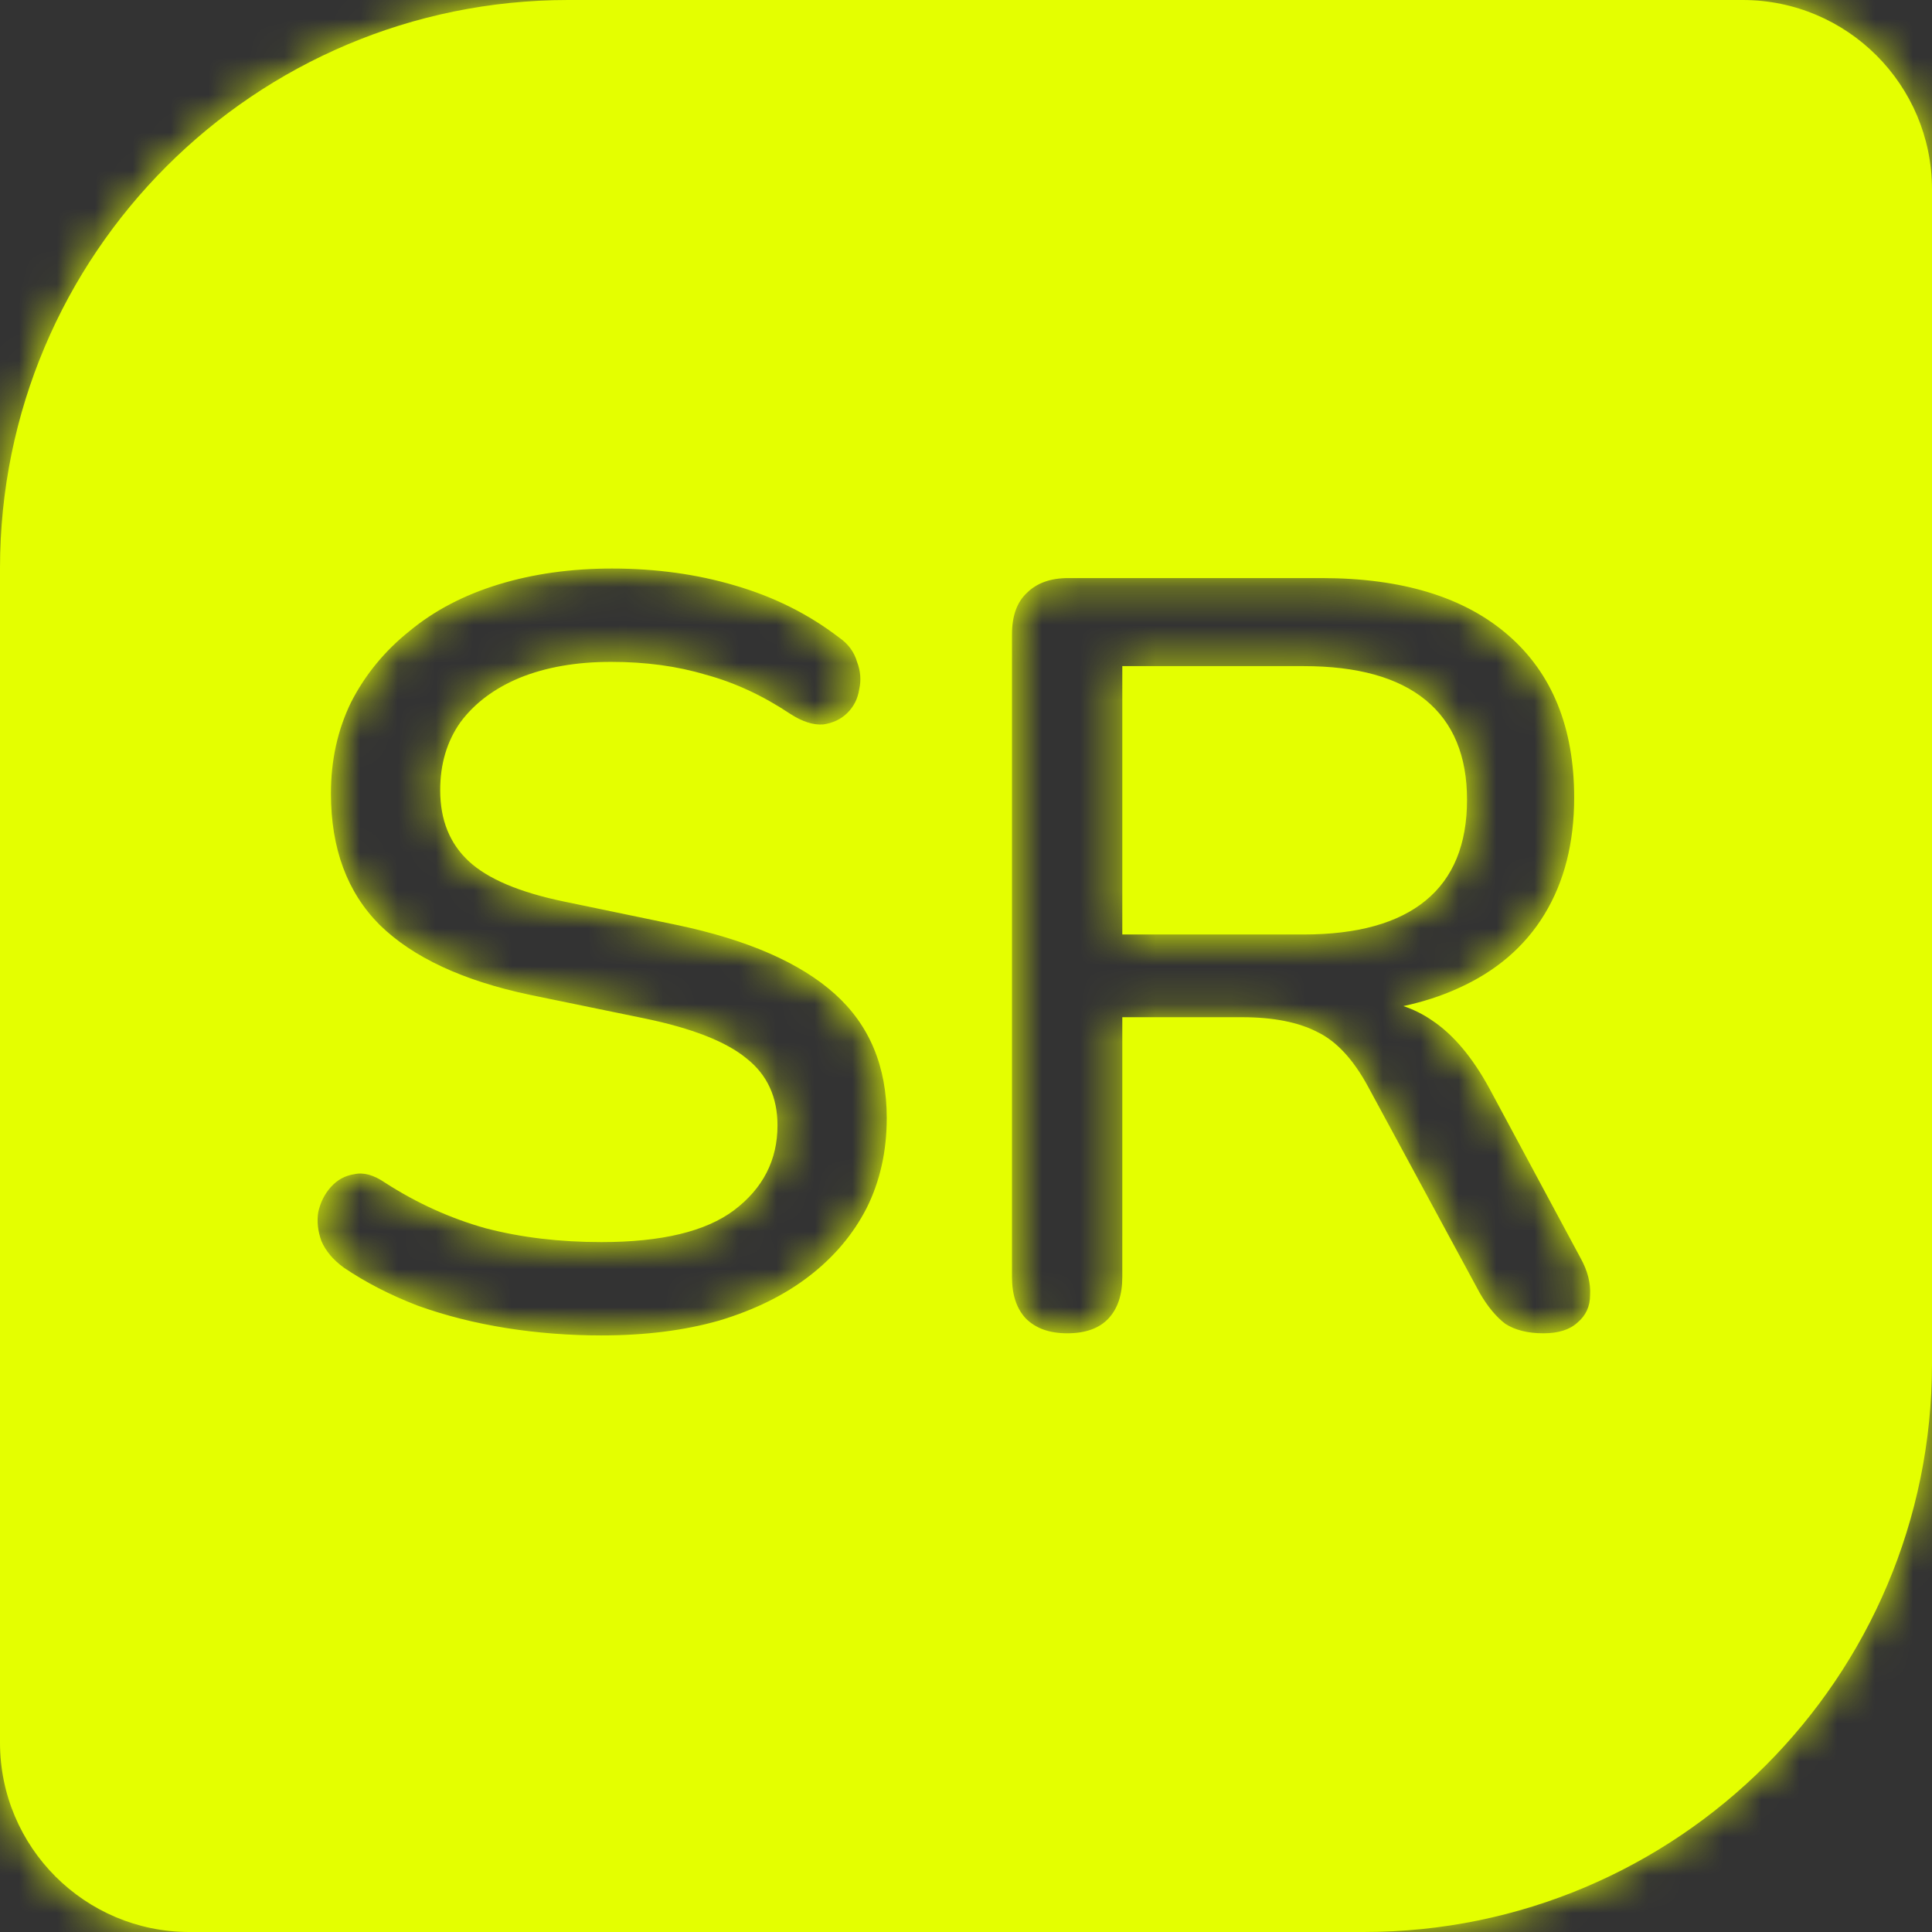 <svg width="51" height="51" viewBox="0 0 51 51" fill="none" xmlns="http://www.w3.org/2000/svg">
<rect x="0" y="0" width="51" height="51" fill="#333333" stroke="none"/>
<mask id="path-1-inside-1_12_14" fill="white">
<path fill-rule="evenodd" clip-rule="evenodd" d="M15 0C6.716 0 0 6.716 0 15V46C0 48.761 2.239 51 5 51H36C44.284 51 51 44.284 51 36V5C51 2.239 48.761 0 46 0H15ZM13.356 35.056C14.177 35.187 15.017 35.252 15.876 35.252C17.033 35.252 18.069 35.121 18.984 34.86C19.917 34.58 20.711 34.188 21.364 33.684C22.017 33.18 22.521 32.583 22.876 31.892C23.231 31.183 23.408 30.389 23.408 29.512C23.408 28.149 22.951 27.057 22.036 26.236C21.121 25.415 19.731 24.808 17.864 24.416L14.896 23.8C13.72 23.557 12.88 23.203 12.376 22.736C11.872 22.269 11.62 21.644 11.62 20.86C11.62 20.169 11.797 19.572 12.152 19.068C12.525 18.564 13.048 18.172 13.72 17.892C14.411 17.612 15.213 17.472 16.128 17.472C17.043 17.472 17.873 17.584 18.62 17.808C19.385 18.013 20.132 18.359 20.86 18.844C21.177 19.049 21.467 19.143 21.728 19.124C21.989 19.087 22.204 18.984 22.372 18.816C22.54 18.648 22.643 18.443 22.68 18.2C22.736 17.957 22.717 17.715 22.624 17.472C22.549 17.211 22.391 16.996 22.148 16.828C21.345 16.212 20.431 15.755 19.404 15.456C18.396 15.157 17.313 15.008 16.156 15.008C15.073 15.008 14.075 15.148 13.16 15.428C12.245 15.708 11.461 16.119 10.808 16.66C10.155 17.183 9.641 17.808 9.268 18.536C8.913 19.264 8.736 20.067 8.736 20.944C8.736 22.4 9.165 23.557 10.024 24.416C10.901 25.275 12.227 25.891 14 26.264L16.996 26.88C18.265 27.141 19.171 27.496 19.712 27.944C20.253 28.373 20.524 28.961 20.524 29.708C20.524 30.623 20.141 31.369 19.376 31.948C18.629 32.508 17.463 32.788 15.876 32.788C14.775 32.788 13.757 32.667 12.824 32.424C11.891 32.163 11.004 31.761 10.164 31.22C9.865 31.015 9.595 30.94 9.352 30.996C9.109 31.033 8.904 31.145 8.736 31.332C8.568 31.519 8.456 31.743 8.4 32.004C8.363 32.247 8.391 32.499 8.484 32.76C8.596 33.021 8.792 33.255 9.072 33.46C9.651 33.852 10.304 34.188 11.032 34.468C11.76 34.729 12.535 34.925 13.356 35.056ZM27.078 34.804C27.339 35.065 27.703 35.196 28.17 35.196C28.655 35.196 29.019 35.065 29.262 34.804C29.505 34.543 29.626 34.179 29.626 33.712V26.852H32.79C33.611 26.852 34.274 26.983 34.778 27.244C35.282 27.487 35.73 27.972 36.122 28.7L39.062 34.132C39.267 34.487 39.491 34.757 39.734 34.944C39.995 35.112 40.331 35.196 40.742 35.196C41.134 35.196 41.433 35.103 41.638 34.916C41.862 34.729 41.974 34.487 41.974 34.188C41.993 33.871 41.909 33.544 41.722 33.208L39.314 28.728C38.866 27.907 38.362 27.309 37.802 26.936C37.569 26.775 37.317 26.649 37.046 26.558C37.562 26.447 38.038 26.294 38.474 26.096C39.482 25.648 40.247 24.995 40.77 24.136C41.293 23.277 41.554 22.251 41.554 21.056C41.554 19.208 40.975 17.78 39.818 16.772C38.661 15.764 37.018 15.26 34.89 15.26H28.198C27.731 15.26 27.367 15.391 27.106 15.652C26.845 15.895 26.714 16.259 26.714 16.744V33.712C26.714 34.179 26.835 34.543 27.078 34.804ZM34.414 24.668H29.626V17.584H34.414C35.833 17.584 36.906 17.883 37.634 18.48C38.362 19.077 38.726 19.955 38.726 21.112C38.726 22.288 38.362 23.175 37.634 23.772C36.906 24.369 35.833 24.668 34.414 24.668Z"/>
</mask>
<path fill-rule="evenodd" clip-rule="evenodd" d="M15 0C6.716 0 0 6.716 0 15V46C0 48.761 2.239 51 5 51H36C44.284 51 51 44.284 51 36V5C51 2.239 48.761 0 46 0H15ZM13.356 35.056C14.177 35.187 15.017 35.252 15.876 35.252C17.033 35.252 18.069 35.121 18.984 34.86C19.917 34.58 20.711 34.188 21.364 33.684C22.017 33.18 22.521 32.583 22.876 31.892C23.231 31.183 23.408 30.389 23.408 29.512C23.408 28.149 22.951 27.057 22.036 26.236C21.121 25.415 19.731 24.808 17.864 24.416L14.896 23.8C13.72 23.557 12.88 23.203 12.376 22.736C11.872 22.269 11.62 21.644 11.62 20.86C11.62 20.169 11.797 19.572 12.152 19.068C12.525 18.564 13.048 18.172 13.72 17.892C14.411 17.612 15.213 17.472 16.128 17.472C17.043 17.472 17.873 17.584 18.62 17.808C19.385 18.013 20.132 18.359 20.86 18.844C21.177 19.049 21.467 19.143 21.728 19.124C21.989 19.087 22.204 18.984 22.372 18.816C22.54 18.648 22.643 18.443 22.68 18.2C22.736 17.957 22.717 17.715 22.624 17.472C22.549 17.211 22.391 16.996 22.148 16.828C21.345 16.212 20.431 15.755 19.404 15.456C18.396 15.157 17.313 15.008 16.156 15.008C15.073 15.008 14.075 15.148 13.16 15.428C12.245 15.708 11.461 16.119 10.808 16.66C10.155 17.183 9.641 17.808 9.268 18.536C8.913 19.264 8.736 20.067 8.736 20.944C8.736 22.4 9.165 23.557 10.024 24.416C10.901 25.275 12.227 25.891 14 26.264L16.996 26.88C18.265 27.141 19.171 27.496 19.712 27.944C20.253 28.373 20.524 28.961 20.524 29.708C20.524 30.623 20.141 31.369 19.376 31.948C18.629 32.508 17.463 32.788 15.876 32.788C14.775 32.788 13.757 32.667 12.824 32.424C11.891 32.163 11.004 31.761 10.164 31.22C9.865 31.015 9.595 30.94 9.352 30.996C9.109 31.033 8.904 31.145 8.736 31.332C8.568 31.519 8.456 31.743 8.4 32.004C8.363 32.247 8.391 32.499 8.484 32.76C8.596 33.021 8.792 33.255 9.072 33.46C9.651 33.852 10.304 34.188 11.032 34.468C11.76 34.729 12.535 34.925 13.356 35.056ZM27.078 34.804C27.339 35.065 27.703 35.196 28.17 35.196C28.655 35.196 29.019 35.065 29.262 34.804C29.505 34.543 29.626 34.179 29.626 33.712V26.852H32.79C33.611 26.852 34.274 26.983 34.778 27.244C35.282 27.487 35.73 27.972 36.122 28.7L39.062 34.132C39.267 34.487 39.491 34.757 39.734 34.944C39.995 35.112 40.331 35.196 40.742 35.196C41.134 35.196 41.433 35.103 41.638 34.916C41.862 34.729 41.974 34.487 41.974 34.188C41.993 33.871 41.909 33.544 41.722 33.208L39.314 28.728C38.866 27.907 38.362 27.309 37.802 26.936C37.569 26.775 37.317 26.649 37.046 26.558C37.562 26.447 38.038 26.294 38.474 26.096C39.482 25.648 40.247 24.995 40.77 24.136C41.293 23.277 41.554 22.251 41.554 21.056C41.554 19.208 40.975 17.78 39.818 16.772C38.661 15.764 37.018 15.26 34.89 15.26H28.198C27.731 15.26 27.367 15.391 27.106 15.652C26.845 15.895 26.714 16.259 26.714 16.744V33.712C26.714 34.179 26.835 34.543 27.078 34.804ZM34.414 24.668H29.626V17.584H34.414C35.833 17.584 36.906 17.883 37.634 18.48C38.362 19.077 38.726 19.955 38.726 21.112C38.726 22.288 38.362 23.175 37.634 23.772C36.906 24.369 35.833 24.668 34.414 24.668Z" fill="#E4FF00"/>
<path d="M13.356 35.056L12.885 38.019L12.885 38.019L13.356 35.056ZM18.984 34.86L19.808 37.745L19.827 37.739L19.846 37.733L18.984 34.86ZM21.364 33.684L23.196 36.059L23.196 36.059L21.364 33.684ZM22.876 31.892L25.545 33.263L25.552 33.248L25.559 33.234L22.876 31.892ZM22.036 26.236L20.032 28.468L20.032 28.468L22.036 26.236ZM17.864 24.416L18.481 21.48L18.474 21.479L17.864 24.416ZM14.896 23.8L15.506 20.863L15.502 20.862L14.896 23.8ZM12.376 22.736L14.414 20.535L14.414 20.535L12.376 22.736ZM12.152 19.068L9.741 17.282L9.72 17.312L9.699 17.342L12.152 19.068ZM13.72 17.892L12.593 15.112L12.579 15.117L12.566 15.123L13.72 17.892ZM18.62 17.808L17.758 20.681L17.8 20.694L17.843 20.706L18.62 17.808ZM20.86 18.844L19.196 21.34L19.213 21.352L19.23 21.363L20.86 18.844ZM21.728 19.124L21.942 22.116L22.047 22.109L22.152 22.094L21.728 19.124ZM22.372 18.816L20.251 16.695L20.251 16.695L22.372 18.816ZM22.68 18.2L19.757 17.526L19.732 17.634L19.715 17.744L22.68 18.2ZM22.624 17.472L19.739 18.296L19.776 18.424L19.824 18.549L22.624 17.472ZM22.148 16.828L20.322 19.208L20.38 19.253L20.44 19.295L22.148 16.828ZM19.404 15.456L18.552 18.332L18.559 18.335L18.566 18.337L19.404 15.456ZM13.16 15.428L14.038 18.297L14.038 18.297L13.16 15.428ZM10.808 16.66L12.682 19.003L12.702 18.987L12.722 18.97L10.808 16.66ZM9.268 18.536L6.599 17.167L6.585 17.195L6.571 17.222L9.268 18.536ZM10.024 24.416L7.903 26.537L7.914 26.549L7.926 26.56L10.024 24.416ZM14 26.264L13.382 29.2L13.389 29.201L13.396 29.203L14 26.264ZM16.996 26.88L17.601 23.942L17.6 23.942L16.996 26.88ZM19.712 27.944L17.799 30.255L17.823 30.275L17.848 30.294L19.712 27.944ZM19.376 31.948L21.176 34.348L21.185 34.341L19.376 31.948ZM12.824 32.424L12.015 35.313L12.042 35.321L12.069 35.328L12.824 32.424ZM10.164 31.22L8.464 33.692L8.501 33.718L8.539 33.742L10.164 31.22ZM9.352 30.996L9.808 33.961L9.918 33.944L10.027 33.919L9.352 30.996ZM8.4 32.004L5.467 31.375L5.448 31.461L5.435 31.548L8.4 32.004ZM8.484 32.76L5.659 33.769L5.69 33.856L5.727 33.942L8.484 32.76ZM9.072 33.46L7.298 35.879L7.343 35.912L7.389 35.944L9.072 33.46ZM11.032 34.468L9.955 37.268L9.987 37.28L10.018 37.292L11.032 34.468ZM27.078 34.804L24.88 36.845L24.917 36.886L24.957 36.925L27.078 34.804ZM29.626 26.852V23.852H26.626V26.852H29.626ZM34.778 27.244L33.397 29.907L33.437 29.928L33.477 29.947L34.778 27.244ZM36.122 28.7L33.48 30.122L33.484 30.128L36.122 28.7ZM39.062 34.132L36.424 35.56L36.444 35.598L36.466 35.635L39.062 34.132ZM39.734 34.944L37.905 37.322L38.005 37.399L38.112 37.468L39.734 34.944ZM41.638 34.916L39.717 32.611L39.668 32.653L39.62 32.696L41.638 34.916ZM41.974 34.188L38.979 34.012L38.974 34.1V34.188H41.974ZM41.722 33.208L39.08 34.628L39.089 34.647L39.099 34.665L41.722 33.208ZM39.314 28.728L41.956 27.308L41.952 27.3L41.948 27.291L39.314 28.728ZM37.802 26.936L36.099 29.406L36.118 29.419L36.138 29.432L37.802 26.936ZM37.046 26.558L36.418 23.624L25.75 25.908L36.086 29.4L37.046 26.558ZM38.474 26.096L37.256 23.355L37.246 23.359L37.236 23.363L38.474 26.096ZM40.77 24.136L43.333 25.696L43.333 25.696L40.77 24.136ZM39.818 16.772L41.788 14.51L41.788 14.51L39.818 16.772ZM27.106 15.652L29.147 17.85L29.188 17.813L29.227 17.773L27.106 15.652ZM29.626 24.668H26.626V27.668H29.626V24.668ZM29.626 17.584V14.584H26.626V17.584H29.626ZM37.634 23.772L35.731 21.453L35.731 21.453L37.634 23.772ZM3 15C3 8.373 8.373 3 15 3V-3C5.059 -3 -3 5.059 -3 15H3ZM3 46V15H-3V46H3ZM5 48C3.895 48 3 47.105 3 46H-3C-3 50.418 0.582 54 5 54V48ZM36 48H5V54H36V48ZM48 36C48 42.627 42.627 48 36 48V54C45.941 54 54 45.941 54 36H48ZM48 5V36H54V5H48ZM46 3C47.105 3 48 3.895 48 5H54C54 0.582 50.418 -3 46 -3V3ZM15 3H46V-3H15V3ZM15.876 32.252C15.17 32.252 14.488 32.198 13.827 32.093L12.885 38.019C13.867 38.175 14.865 38.252 15.876 38.252V32.252ZM18.16 31.976C17.564 32.146 16.813 32.252 15.876 32.252V38.252C17.254 38.252 18.575 38.097 19.808 37.745L18.16 31.976ZM19.532 31.309C19.216 31.552 18.766 31.793 18.122 31.987L19.846 37.733C21.068 37.367 22.205 36.824 23.196 36.059L19.532 31.309ZM20.207 30.522C20.067 30.796 19.858 31.057 19.532 31.309L23.196 36.059C24.177 35.303 24.976 34.37 25.545 33.263L20.207 30.522ZM20.408 29.512C20.408 29.974 20.318 30.3 20.193 30.55L25.559 33.234C26.144 32.065 26.408 30.805 26.408 29.512H20.408ZM20.032 28.468C20.24 28.655 20.408 28.898 20.408 29.512H26.408C26.408 27.401 25.662 25.46 24.04 24.004L20.032 28.468ZM17.247 27.352C18.858 27.69 19.669 28.142 20.032 28.468L24.04 24.004C22.574 22.687 20.603 21.926 18.48 21.48L17.247 27.352ZM14.286 26.738L17.254 27.354L18.474 21.479L15.506 20.863L14.286 26.738ZM10.338 24.937C11.442 25.96 12.928 26.457 14.29 26.738L15.502 20.862C15.05 20.769 14.744 20.67 14.551 20.588C14.353 20.505 14.342 20.468 14.414 20.535L10.338 24.937ZM8.62 20.86C8.62 22.35 9.131 23.82 10.338 24.937L14.414 20.535C14.443 20.561 14.478 20.599 14.512 20.649C14.546 20.698 14.573 20.749 14.592 20.796C14.631 20.893 14.62 20.93 14.62 20.86H8.62ZM9.699 17.342C8.946 18.411 8.62 19.629 8.62 20.86H14.62C14.62 20.773 14.631 20.741 14.629 20.748C14.628 20.75 14.626 20.758 14.621 20.768C14.616 20.779 14.61 20.788 14.605 20.794L9.699 17.342ZM12.566 15.123C11.476 15.577 10.486 16.277 9.741 17.282L14.563 20.854C14.565 20.851 14.62 20.767 14.874 20.661L12.566 15.123ZM16.128 14.472C14.912 14.472 13.713 14.658 12.593 15.112L14.847 20.672C15.108 20.566 15.514 20.472 16.128 20.472V14.472ZM19.482 14.935C18.412 14.614 17.285 14.472 16.128 14.472V20.472C16.8 20.472 17.334 20.555 17.758 20.681L19.482 14.935ZM22.524 16.348C21.552 15.7 20.509 15.209 19.397 14.911L17.843 20.706C18.261 20.818 18.712 21.017 19.196 21.34L22.524 16.348ZM21.514 16.132C21.823 16.11 22.073 16.16 22.236 16.213C22.393 16.264 22.479 16.318 22.49 16.325L19.23 21.363C19.861 21.771 20.799 22.198 21.942 22.116L21.514 16.132ZM20.251 16.695C20.593 16.353 20.998 16.198 21.304 16.154L22.152 22.094C22.981 21.976 23.815 21.615 24.493 20.937L20.251 16.695ZM19.715 17.744C19.74 17.579 19.794 17.389 19.892 17.194C19.99 16.999 20.115 16.831 20.251 16.695L24.493 20.937C25.128 20.302 25.514 19.507 25.645 18.656L19.715 17.744ZM19.824 18.549C19.712 18.259 19.672 17.892 19.757 17.526L25.603 18.875C25.8 18.022 25.722 17.17 25.424 16.395L19.824 18.549ZM20.44 19.295C20.319 19.211 20.172 19.082 20.037 18.898C19.898 18.711 19.799 18.505 19.739 18.296L25.509 16.648C25.227 15.661 24.616 14.888 23.856 14.361L20.44 19.295ZM18.566 18.337C19.256 18.537 19.831 18.831 20.322 19.208L23.974 14.448C22.86 13.593 21.606 12.972 20.242 12.575L18.566 18.337ZM16.156 18.008C17.054 18.008 17.847 18.124 18.552 18.332L20.256 12.58C18.945 12.191 17.573 12.008 16.156 12.008V18.008ZM14.038 18.297C14.634 18.114 15.332 18.008 16.156 18.008V12.008C14.814 12.008 13.516 12.182 12.282 12.559L14.038 18.297ZM12.722 18.97C13.034 18.712 13.454 18.475 14.038 18.297L12.282 12.559C11.037 12.941 9.889 13.526 8.894 14.35L12.722 18.97ZM11.938 19.905C12.113 19.563 12.352 19.267 12.682 19.003L8.934 14.318C7.957 15.099 7.17 16.053 6.599 17.167L11.938 19.905ZM11.736 20.944C11.736 20.483 11.826 20.135 11.965 19.85L6.571 17.222C6.001 18.393 5.736 19.65 5.736 20.944H11.736ZM12.145 22.295C11.959 22.108 11.736 21.774 11.736 20.944H5.736C5.736 23.026 6.372 25.007 7.903 26.537L12.145 22.295ZM14.618 23.328C13.153 23.02 12.441 22.584 12.122 22.272L7.926 26.56C9.362 27.965 11.3 28.761 13.382 29.2L14.618 23.328ZM17.6 23.942L14.604 23.326L13.396 29.203L16.392 29.819L17.6 23.942ZM21.625 25.633C20.506 24.707 19.009 24.232 17.601 23.942L16.391 29.818C16.91 29.925 17.281 30.037 17.533 30.135C17.794 30.238 17.848 30.296 17.799 30.255L21.625 25.633ZM23.524 29.708C23.524 28.131 22.899 26.643 21.576 25.594L17.848 30.294C17.775 30.237 17.671 30.124 17.596 29.962C17.524 29.806 17.524 29.702 17.524 29.708H23.524ZM21.185 34.341C22.658 33.228 23.524 31.615 23.524 29.708H17.524C17.524 29.727 17.522 29.718 17.529 29.689C17.536 29.66 17.548 29.623 17.567 29.586C17.586 29.549 17.604 29.526 17.611 29.518C17.617 29.511 17.606 29.525 17.567 29.555L21.185 34.341ZM15.876 35.788C17.702 35.788 19.657 35.487 21.176 34.348L17.576 29.548C17.609 29.523 17.535 29.59 17.241 29.661C16.947 29.732 16.504 29.788 15.876 29.788V35.788ZM12.069 35.328C13.281 35.643 14.555 35.788 15.876 35.788V29.788C14.994 29.788 14.234 29.691 13.579 29.521L12.069 35.328ZM8.539 33.742C9.623 34.441 10.784 34.968 12.015 35.313L13.633 29.535C12.997 29.357 12.385 29.082 11.789 28.698L8.539 33.742ZM10.027 33.919C9.135 34.125 8.539 33.743 8.464 33.692L11.864 28.748C11.192 28.286 10.054 27.755 8.677 28.073L10.027 33.919ZM10.966 33.339C10.84 33.479 10.669 33.624 10.453 33.742C10.235 33.86 10.013 33.93 9.808 33.961L8.896 28.031C7.952 28.176 7.126 28.637 6.506 29.325L10.966 33.339ZM11.333 32.633C11.287 32.85 11.171 33.11 10.966 33.339L6.506 29.325C5.964 29.927 5.625 30.635 5.467 31.375L11.333 32.633ZM11.309 31.751C11.361 31.897 11.413 32.149 11.365 32.46L5.435 31.548C5.312 32.344 5.42 33.1 5.659 33.769L11.309 31.751ZM10.846 31.041C10.903 31.083 11.1 31.248 11.241 31.578L5.727 33.942C6.092 34.795 6.681 35.427 7.298 35.879L10.846 31.041ZM12.109 31.668C11.57 31.461 11.124 31.226 10.755 30.976L7.389 35.944C8.178 36.478 9.038 36.915 9.955 37.268L12.109 31.668ZM13.827 32.093C13.177 31.99 12.585 31.838 12.046 31.645L10.018 37.292C10.935 37.621 11.892 37.861 12.885 38.019L13.827 32.093ZM28.17 32.196C28.213 32.196 28.358 32.202 28.561 32.275C28.775 32.352 29.003 32.486 29.199 32.683L24.957 36.925C25.919 37.888 27.128 38.196 28.17 38.196V32.196ZM27.064 32.763C27.296 32.512 27.562 32.357 27.793 32.275C28.008 32.198 28.151 32.196 28.17 32.196V38.196C29.177 38.196 30.468 37.914 31.46 36.845L27.064 32.763ZM26.626 33.712C26.626 33.662 26.648 33.21 27.064 32.763L31.46 36.845C32.361 35.875 32.626 34.696 32.626 33.712H26.626ZM26.626 26.852V33.712H32.626V26.852H26.626ZM32.79 23.852H29.626V29.852H32.79V23.852ZM36.159 24.581C35.081 24.022 33.892 23.852 32.79 23.852V29.852C33.046 29.852 33.218 29.873 33.323 29.893C33.426 29.914 33.44 29.93 33.397 29.907L36.159 24.581ZM38.763 27.278C38.208 26.246 37.368 25.162 36.079 24.541L33.477 29.947C33.333 29.878 33.274 29.811 33.288 29.825C33.304 29.843 33.375 29.927 33.481 30.122L38.763 27.278ZM41.7 32.704L38.76 27.272L33.484 30.128L36.424 35.56L41.7 32.704ZM41.563 32.566C41.643 32.628 41.685 32.676 41.695 32.688C41.705 32.7 41.691 32.685 41.658 32.629L36.466 35.635C36.804 36.22 37.266 36.831 37.905 37.322L41.563 32.566ZM40.742 32.196C40.725 32.196 41.001 32.192 41.356 32.42L38.112 37.468C38.99 38.032 39.937 38.196 40.742 38.196V32.196ZM39.62 32.696C40.158 32.207 40.695 32.196 40.742 32.196V38.196C41.573 38.196 42.707 37.999 43.656 37.136L39.62 32.696ZM38.974 34.188C38.974 33.955 39.02 33.654 39.166 33.337C39.313 33.018 39.519 32.777 39.717 32.611L43.559 37.221C44.485 36.448 44.974 35.352 44.974 34.188H38.974ZM39.099 34.665C39.068 34.608 38.958 34.372 38.979 34.012L44.969 34.364C45.027 33.369 44.749 32.48 44.344 31.751L39.099 34.665ZM36.672 30.148L39.08 34.628L44.364 31.788L41.956 27.308L36.672 30.148ZM36.138 29.432C36.167 29.452 36.379 29.613 36.68 30.165L41.948 27.291C41.353 26.201 40.557 25.167 39.466 24.44L36.138 29.432ZM36.086 29.4C36.093 29.402 36.095 29.404 36.096 29.404C36.096 29.404 36.097 29.404 36.099 29.406L39.505 24.466C39.041 24.146 38.538 23.895 38.006 23.716L36.086 29.4ZM37.236 23.363C37.014 23.464 36.745 23.554 36.418 23.624L37.674 29.491C38.379 29.341 39.061 29.123 39.712 28.829L37.236 23.363ZM38.207 22.576C38.033 22.863 37.763 23.129 37.256 23.355L39.692 28.837C41.201 28.167 42.462 27.127 43.333 25.696L38.207 22.576ZM38.554 21.056C38.554 21.805 38.394 22.27 38.207 22.576L43.333 25.696C44.191 24.285 44.554 22.696 44.554 21.056H38.554ZM37.848 19.034C38.218 19.357 38.554 19.882 38.554 21.056H44.554C44.554 18.534 43.733 16.203 41.788 14.51L37.848 19.034ZM34.89 18.26C36.573 18.26 37.416 18.658 37.848 19.034L41.788 14.51C39.906 12.87 37.463 12.26 34.89 12.26V18.26ZM28.198 18.26H34.89V12.26H28.198V18.26ZM29.227 17.773C29.03 17.97 28.803 18.105 28.589 18.182C28.386 18.254 28.241 18.26 28.198 18.26V12.26C27.156 12.26 25.947 12.568 24.985 13.531L29.227 17.773ZM29.714 16.744C29.714 16.762 29.712 16.907 29.636 17.121C29.553 17.352 29.398 17.618 29.147 17.85L25.065 13.454C23.995 14.446 23.714 15.737 23.714 16.744H29.714ZM29.714 33.712V16.744H23.714V33.712H29.714ZM29.276 32.763C29.692 33.21 29.714 33.662 29.714 33.712H23.714C23.714 34.696 23.979 35.875 24.88 36.845L29.276 32.763ZM29.626 27.668H34.414V21.668H29.626V27.668ZM26.626 17.584V24.668H32.626V17.584H26.626ZM34.414 14.584H29.626V20.584H34.414V14.584ZM39.537 16.161C38.059 14.949 36.189 14.584 34.414 14.584V20.584C35.476 20.584 35.752 20.817 35.731 20.799L39.537 16.161ZM41.726 21.112C41.726 19.282 41.117 17.457 39.537 16.161L35.731 20.799C35.727 20.796 35.715 20.785 35.701 20.766C35.687 20.747 35.681 20.734 35.682 20.736C35.684 20.74 35.726 20.844 35.726 21.112H41.726ZM39.537 26.091C41.128 24.785 41.726 22.942 41.726 21.112H35.726C35.726 21.395 35.682 21.51 35.678 21.52C35.676 21.524 35.681 21.512 35.695 21.492C35.71 21.472 35.724 21.458 35.731 21.453L39.537 26.091ZM34.414 27.668C36.189 27.668 38.059 27.303 39.537 26.091L35.731 21.453C35.752 21.435 35.476 21.668 34.414 21.668V27.668Z" fill="#E4FF00" mask="url(#path-1-inside-1_12_14)"/>
</svg>
